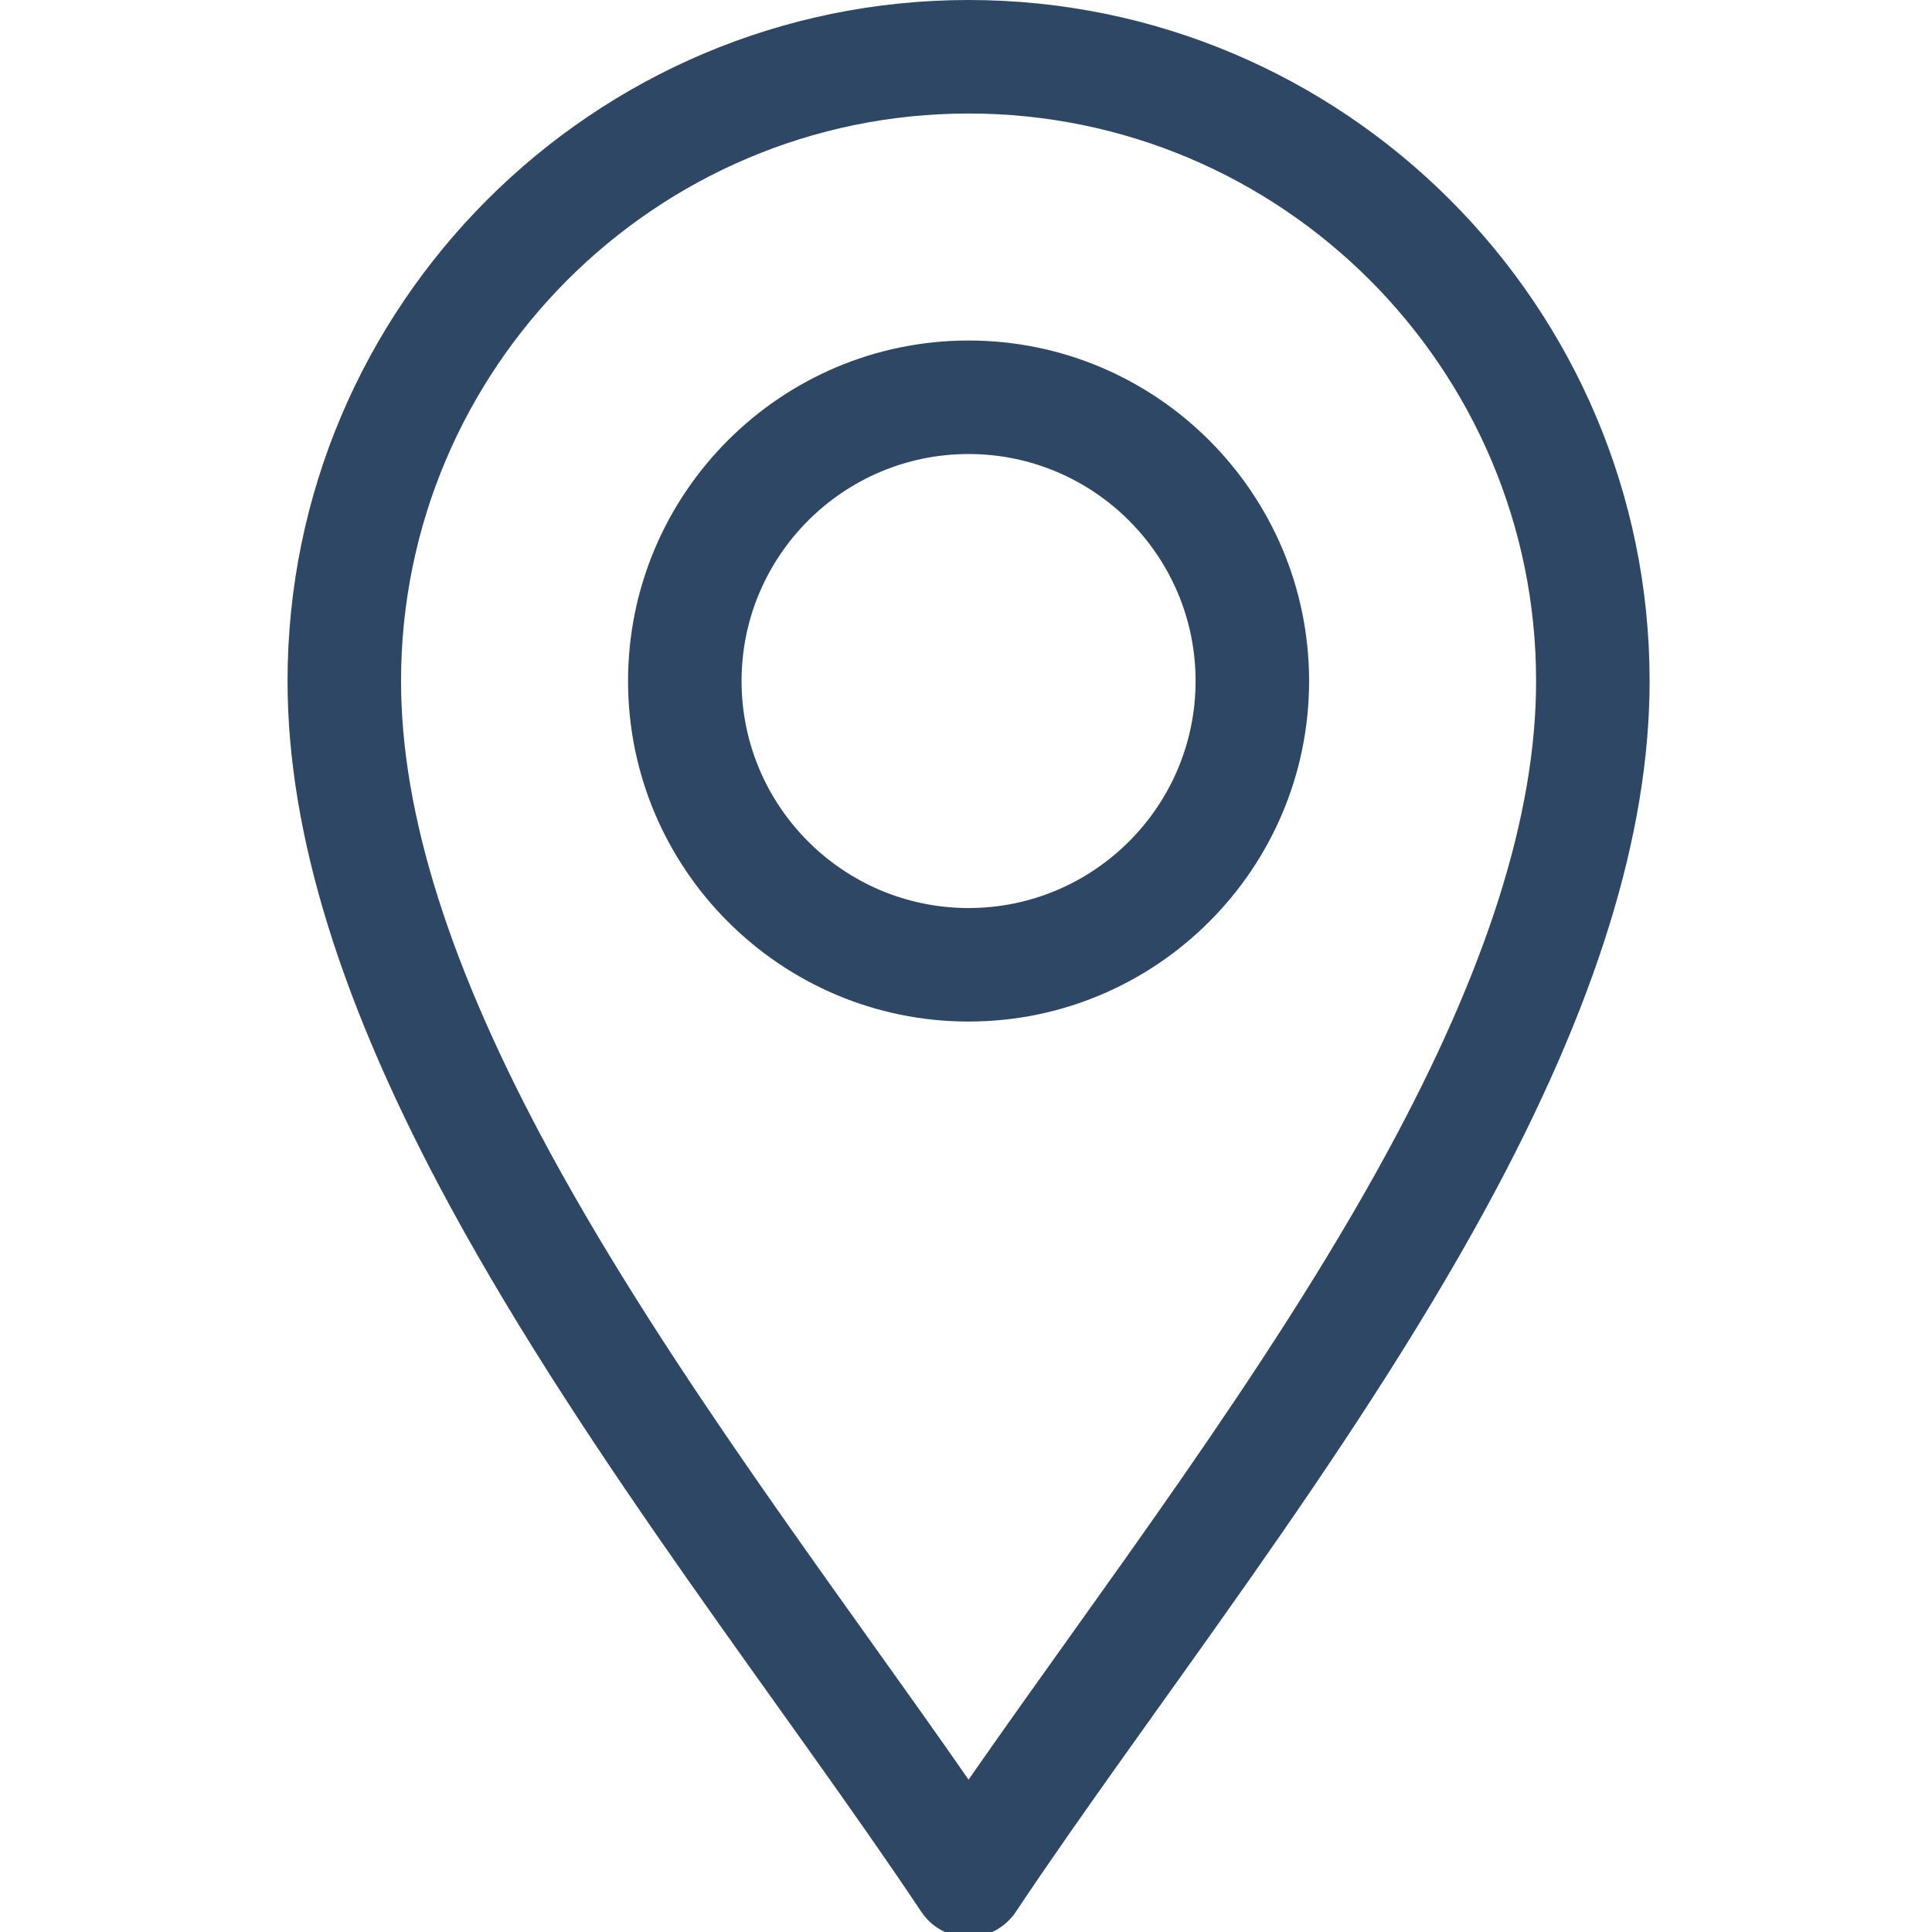 <?xml version="1.0" encoding="UTF-8" standalone="no"?>
<!DOCTYPE svg PUBLIC "-//W3C//DTD SVG 1.1//EN" "http://www.w3.org/Graphics/SVG/1.1/DTD/svg11.dtd">
<svg width="100%" height="100%" viewBox="0 0 24 24" version="1.1" xmlns="http://www.w3.org/2000/svg" xmlns:xlink="http://www.w3.org/1999/xlink" xml:space="preserve" xmlns:serif="http://www.serif.com/" style="fill-rule:evenodd;clip-rule:evenodd;stroke-linejoin:round;stroke-miterlimit:1.414;">
    <g transform="matrix(0.047,0,0,0.047,0,0)">
        <path d="M243.519,505.32C246.301,509.493 250.985,512 256,512C261.015,512 265.699,509.494 268.481,505.32C303.98,452.073 356.267,386.312 392.703,319.431C421.837,265.955 436,220.346 436,180C436,80.748 355.252,0 256,0C156.748,0 76,80.748 76,180C76,220.346 90.163,265.955 119.297,319.431C155.706,386.261 208.093,452.183 243.519,505.32ZM256,30C338.71,30 406,97.29 406,180C406,215.204 393.033,256.118 366.359,305.079C334.952,362.728 290.134,421.207 256,470.369C221.871,421.214 177.05,362.731 145.641,305.079C118.967,256.118 106,215.204 106,180C106,97.29 173.29,30 256,30Z" style="fill:rgb(46,71,101);fill-rule:nonzero;"/>
        <path d="M256,270C305.626,270 346,229.626 346,180C346,130.374 305.626,90 256,90C206.374,90 166,130.374 166,180C166,229.626 206.374,270 256,270ZM256,120C289.084,120 316,146.916 316,180C316,213.084 289.084,240 256,240C222.916,240 196,213.084 196,180C196,146.916 222.916,120 256,120Z" style="fill:rgb(46,71,101);fill-rule:nonzero;"/>
    </g>
</svg>
